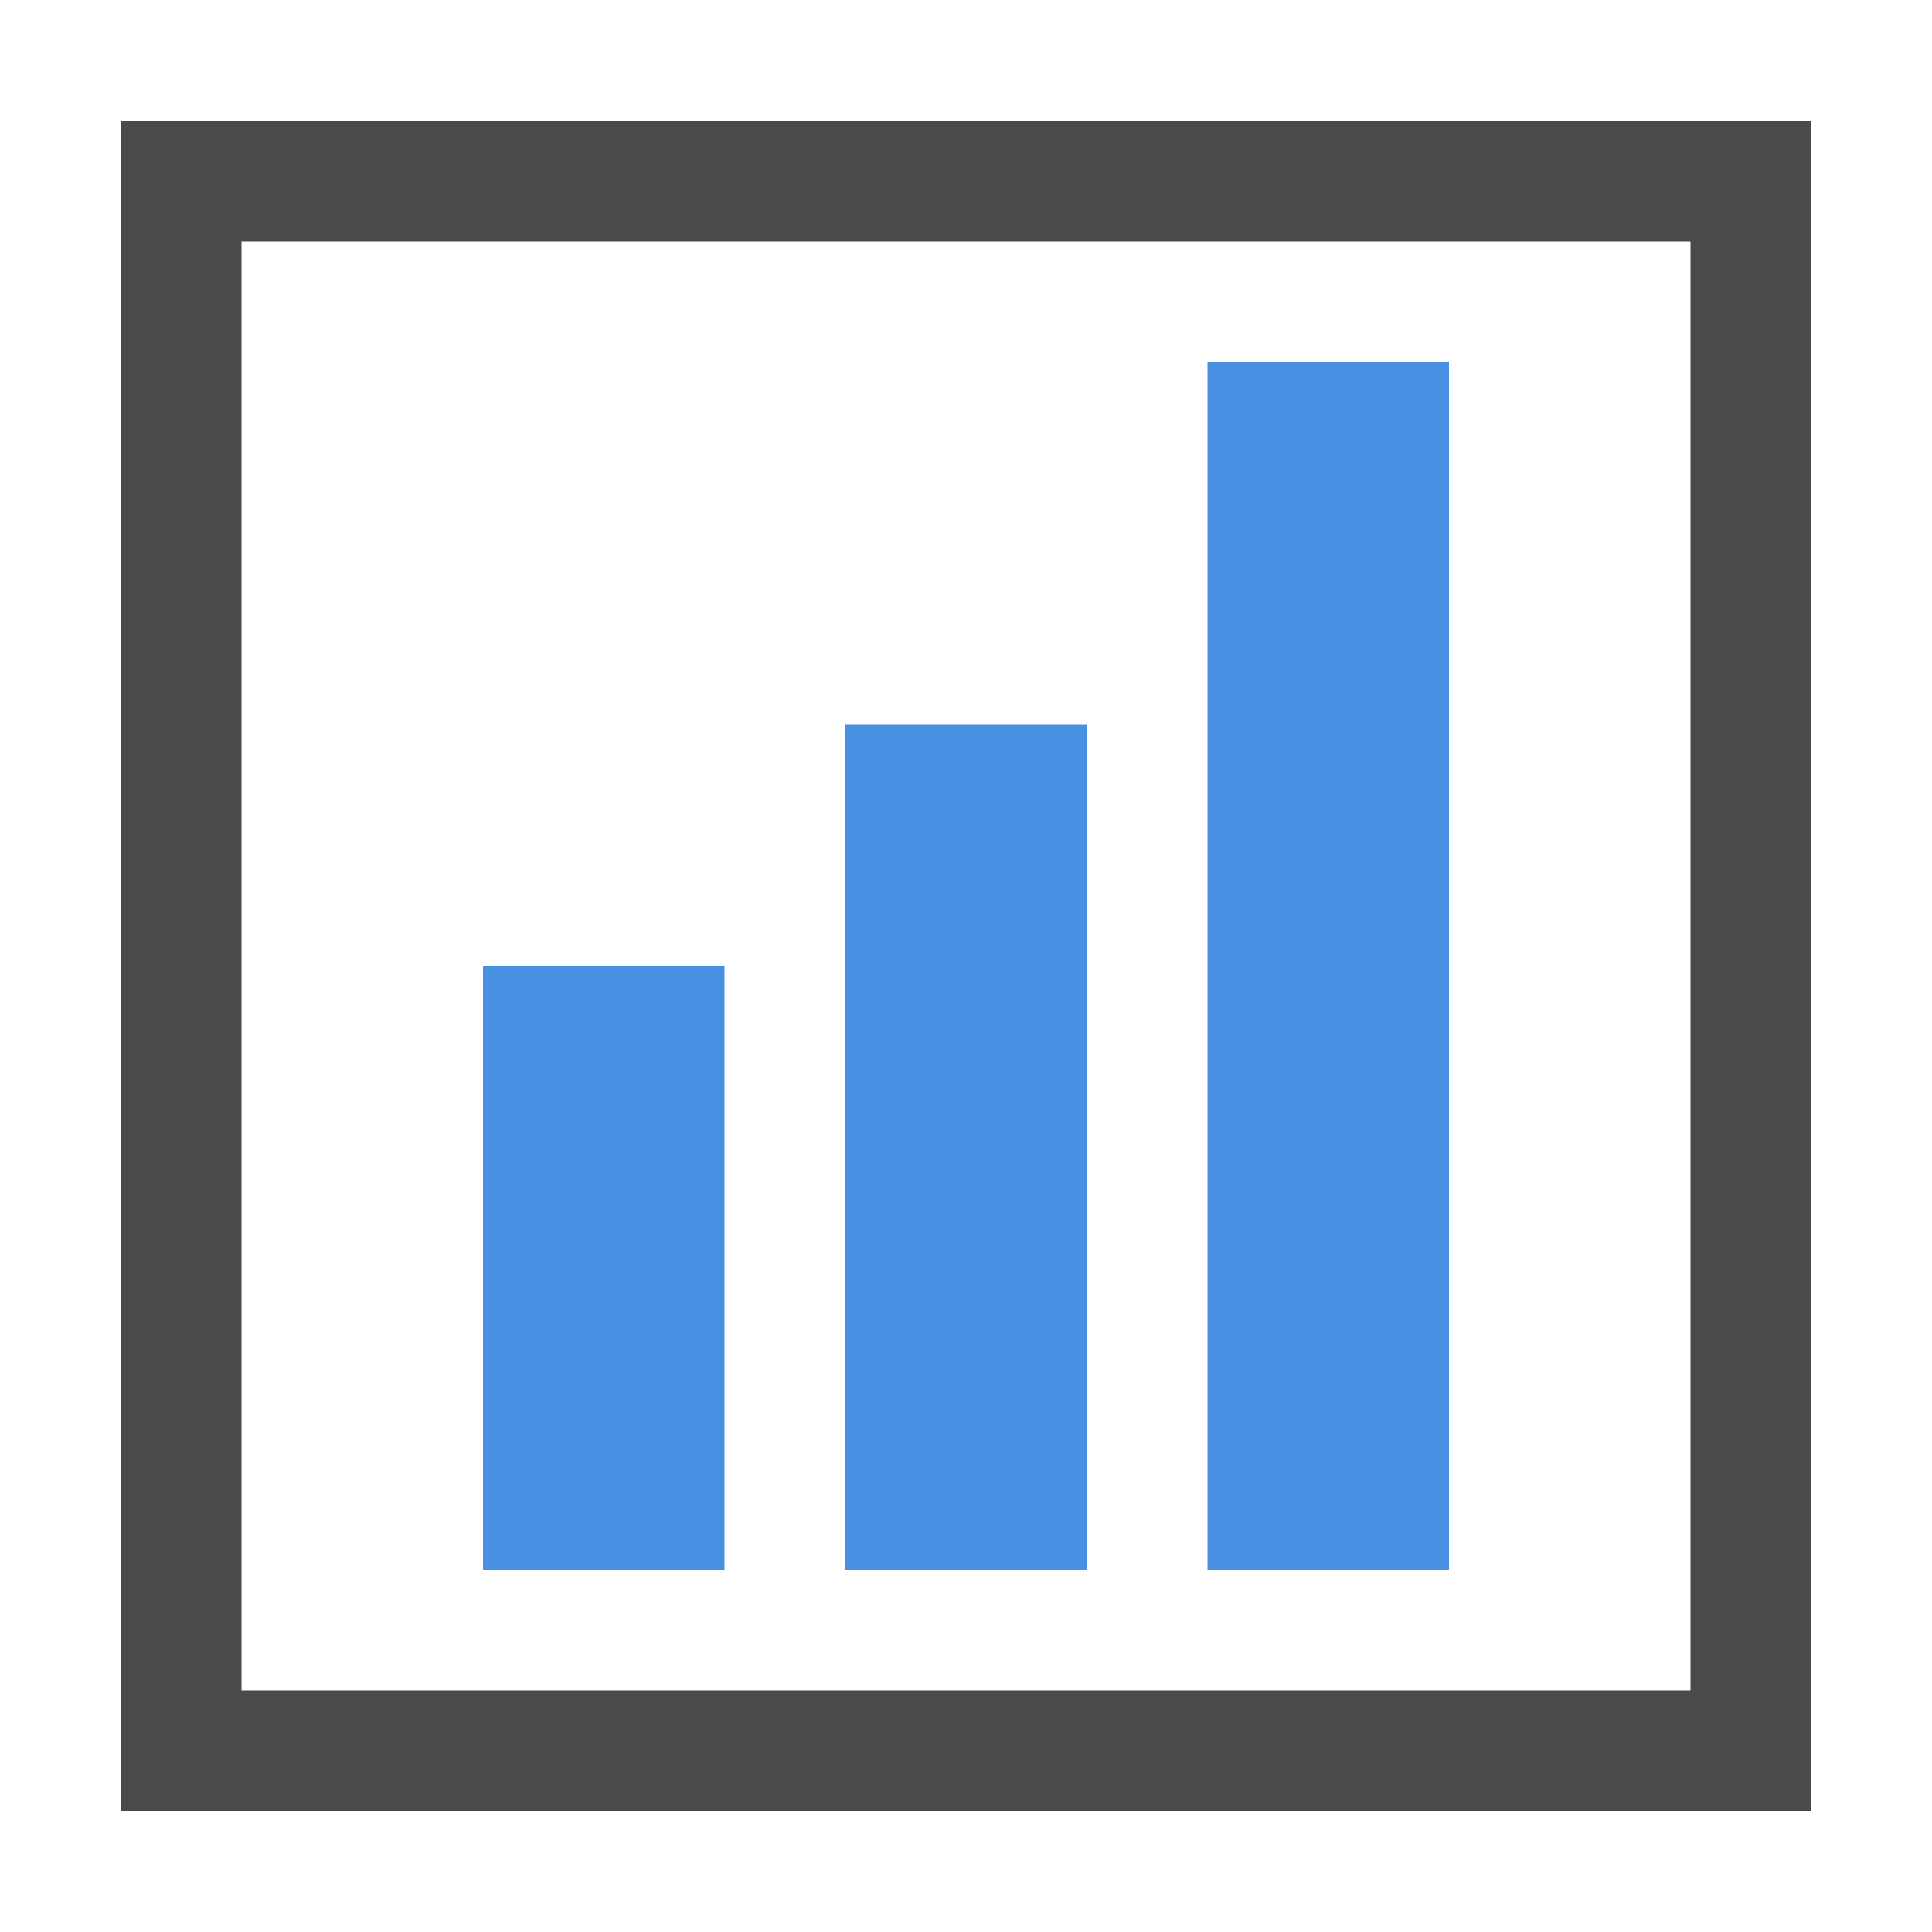 <?xml version="1.0" encoding="UTF-8"?>
<svg width="16px" height="16px" viewBox="0 0 16 16" version="1.1" xmlns="http://www.w3.org/2000/svg" xmlns:xlink="http://www.w3.org/1999/xlink">
    <title>TemplateChart</title>
    <g id="TemplateChart" stroke="none" stroke-width="1" fill="none" fill-rule="evenodd">
        <path d="M15,1 L15,15 L1,15 L1,1 L15,1 Z M14,2 L2,2 L2,14 L14,14 L14,2 Z" id="Combined-Shape" fill="#4A4A4A"></path>
        <rect id="Rectangle" fill="#4A90E2" x="4" y="8" width="2" height="5"></rect>
        <rect id="Rectangle-Copy" fill="#4A90E2" x="7" y="6" width="2" height="7"></rect>
        <rect id="Rectangle-Copy-2" fill="#4A90E2" x="10" y="3" width="2" height="10"></rect>
    </g>
</svg>